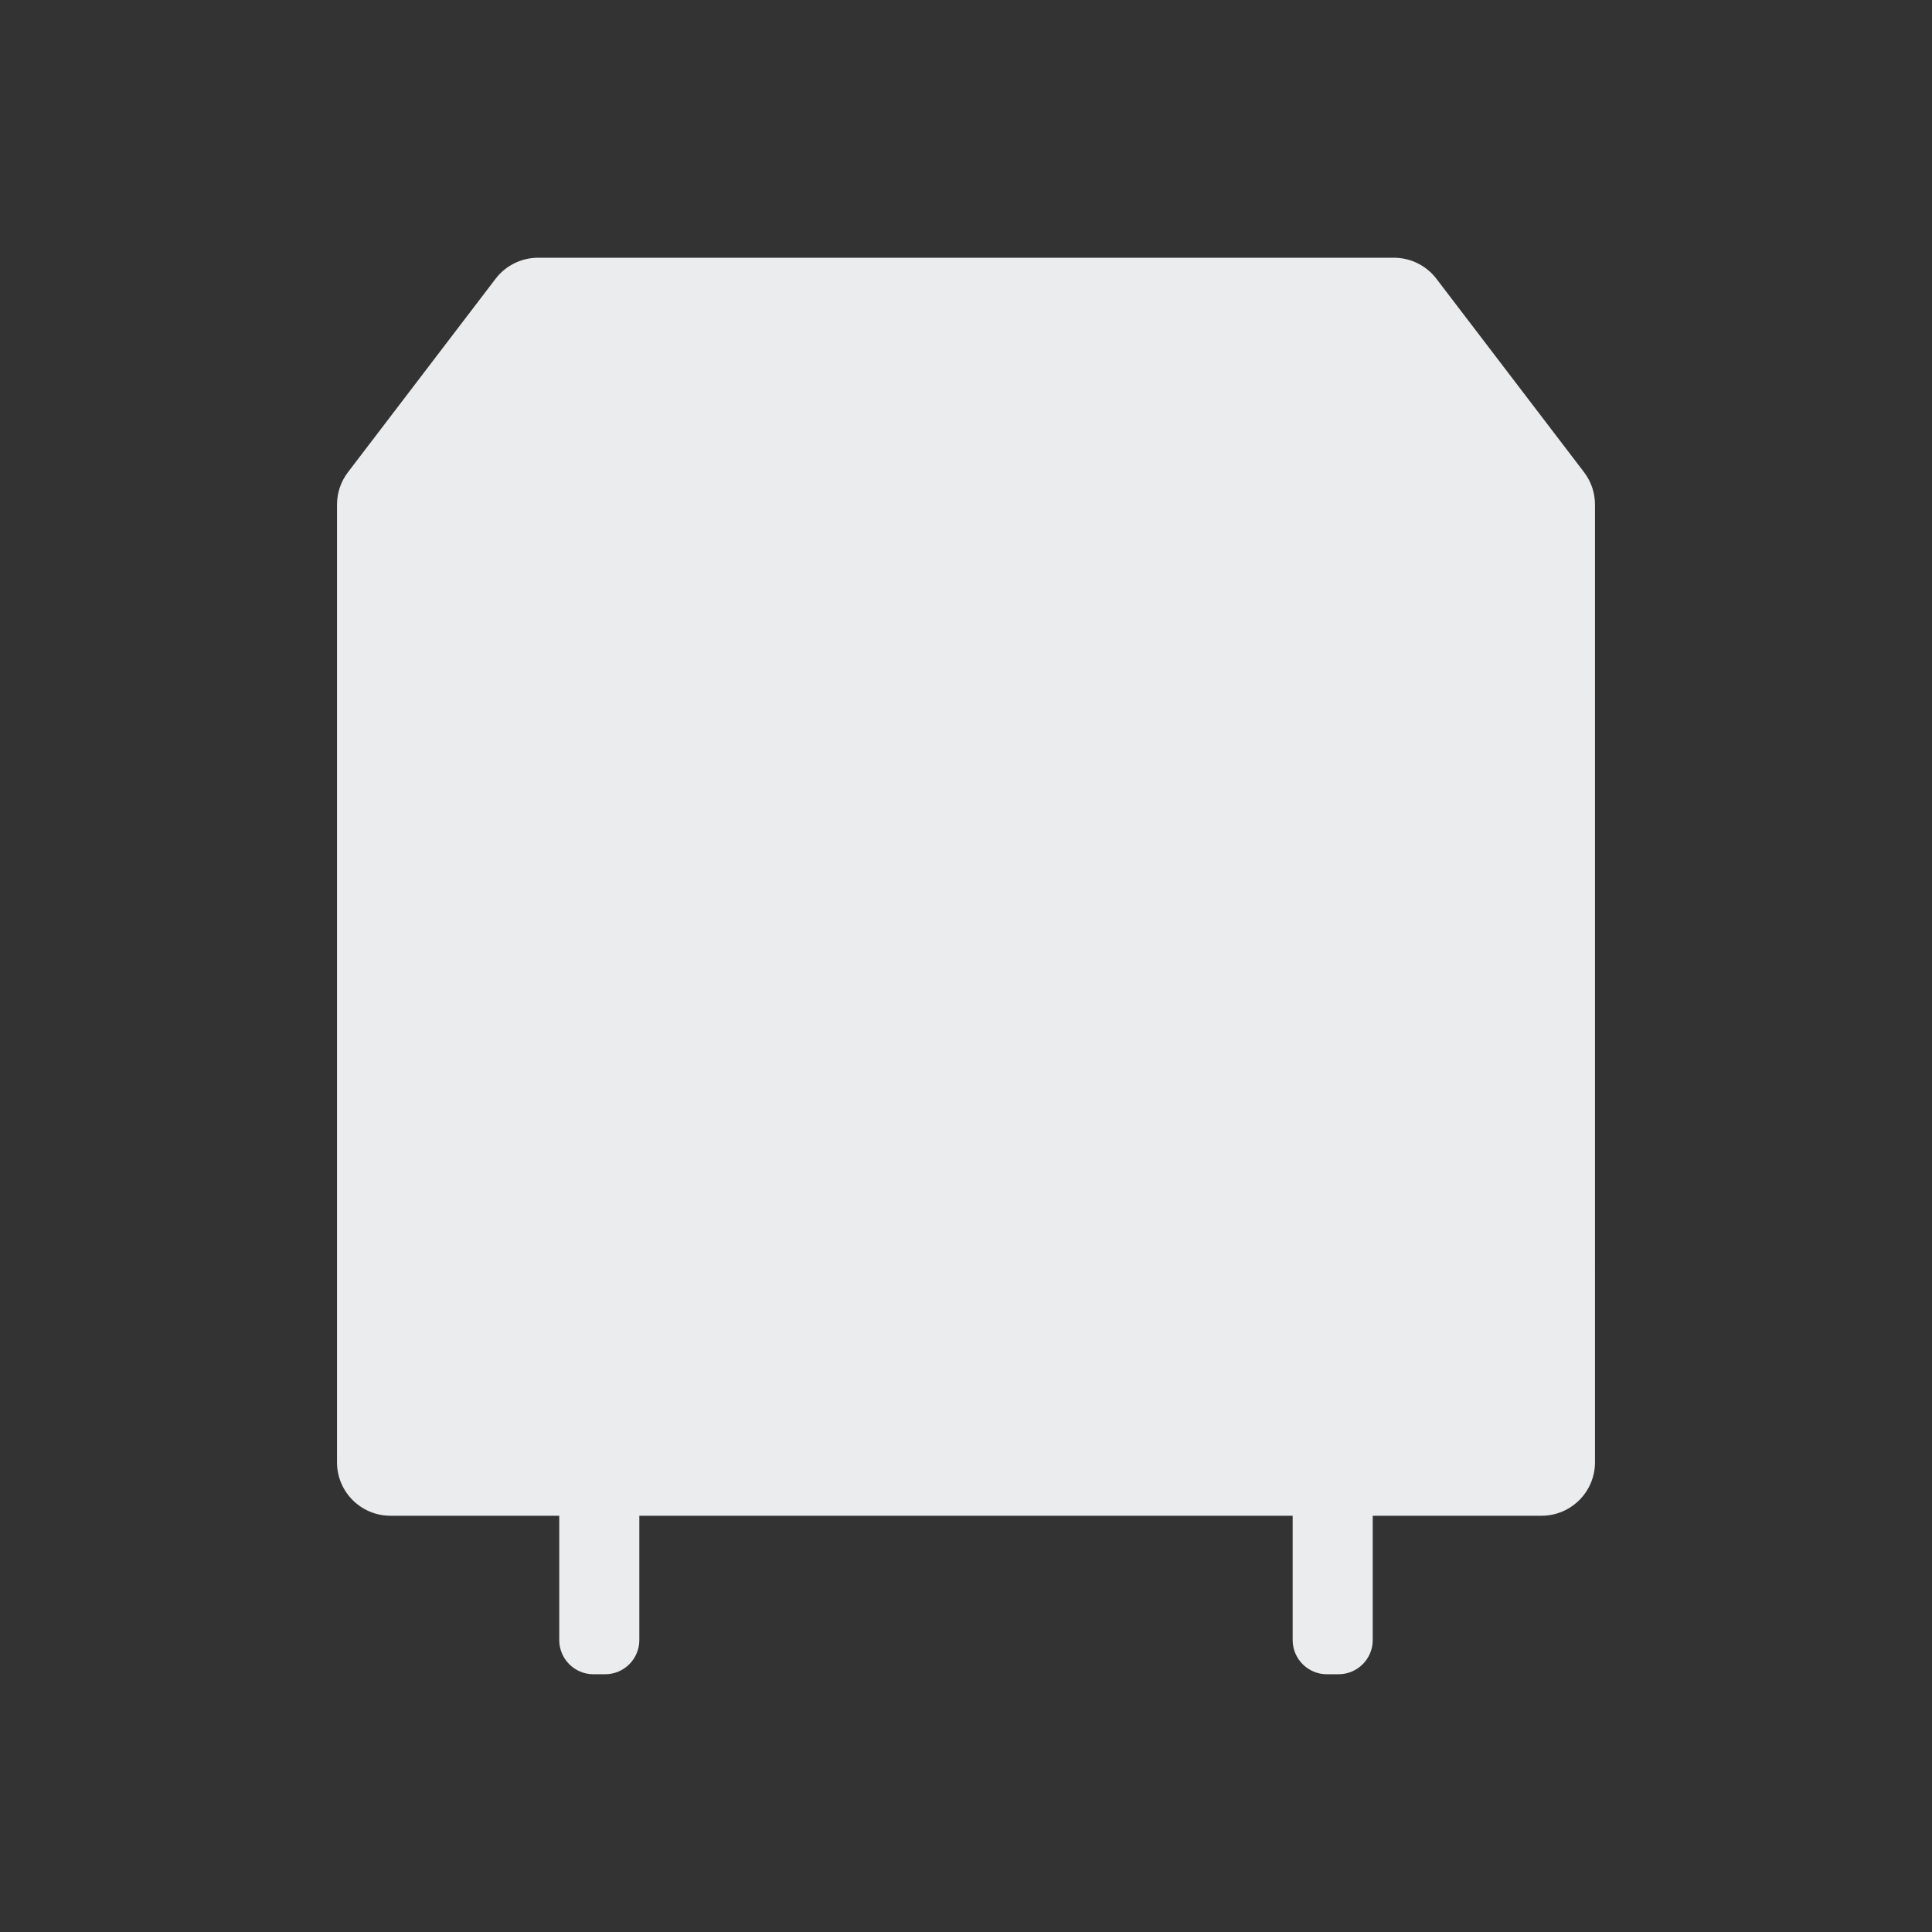 <svg xmlns="http://www.w3.org/2000/svg" viewBox="0 0 512 512" enable-background="new 0 0 512 512"><rect x="0" y="0" width="512" height="512" fill="#333333" stroke="none"/><path fill="#EBECED" d="M419.787 125.14L380.67 73.88c-2.682-3.513-6.848-5.574-11.266-5.574H142.596c-4.42 0-8.585 2.06-11.265 5.574l-39.117 51.26c-1.885 2.47-2.906 5.49-2.906 8.597V387.52c0 7.826 6.345 14.17 14.17 14.17h44.73v32.94c0 5.006 4.06 9.064 9.066 9.064h3.09c5.008 0 9.066-4.06 9.066-9.065v-32.94h173.14v32.94c0 5.006 4.06 9.064 9.066 9.064h3.09c5.008 0 9.066-4.06 9.066-9.065v-32.94h44.73c7.826 0 14.17-6.344 14.17-14.17V133.736c0-3.106-1.02-6.127-2.905-8.596z"/></svg>